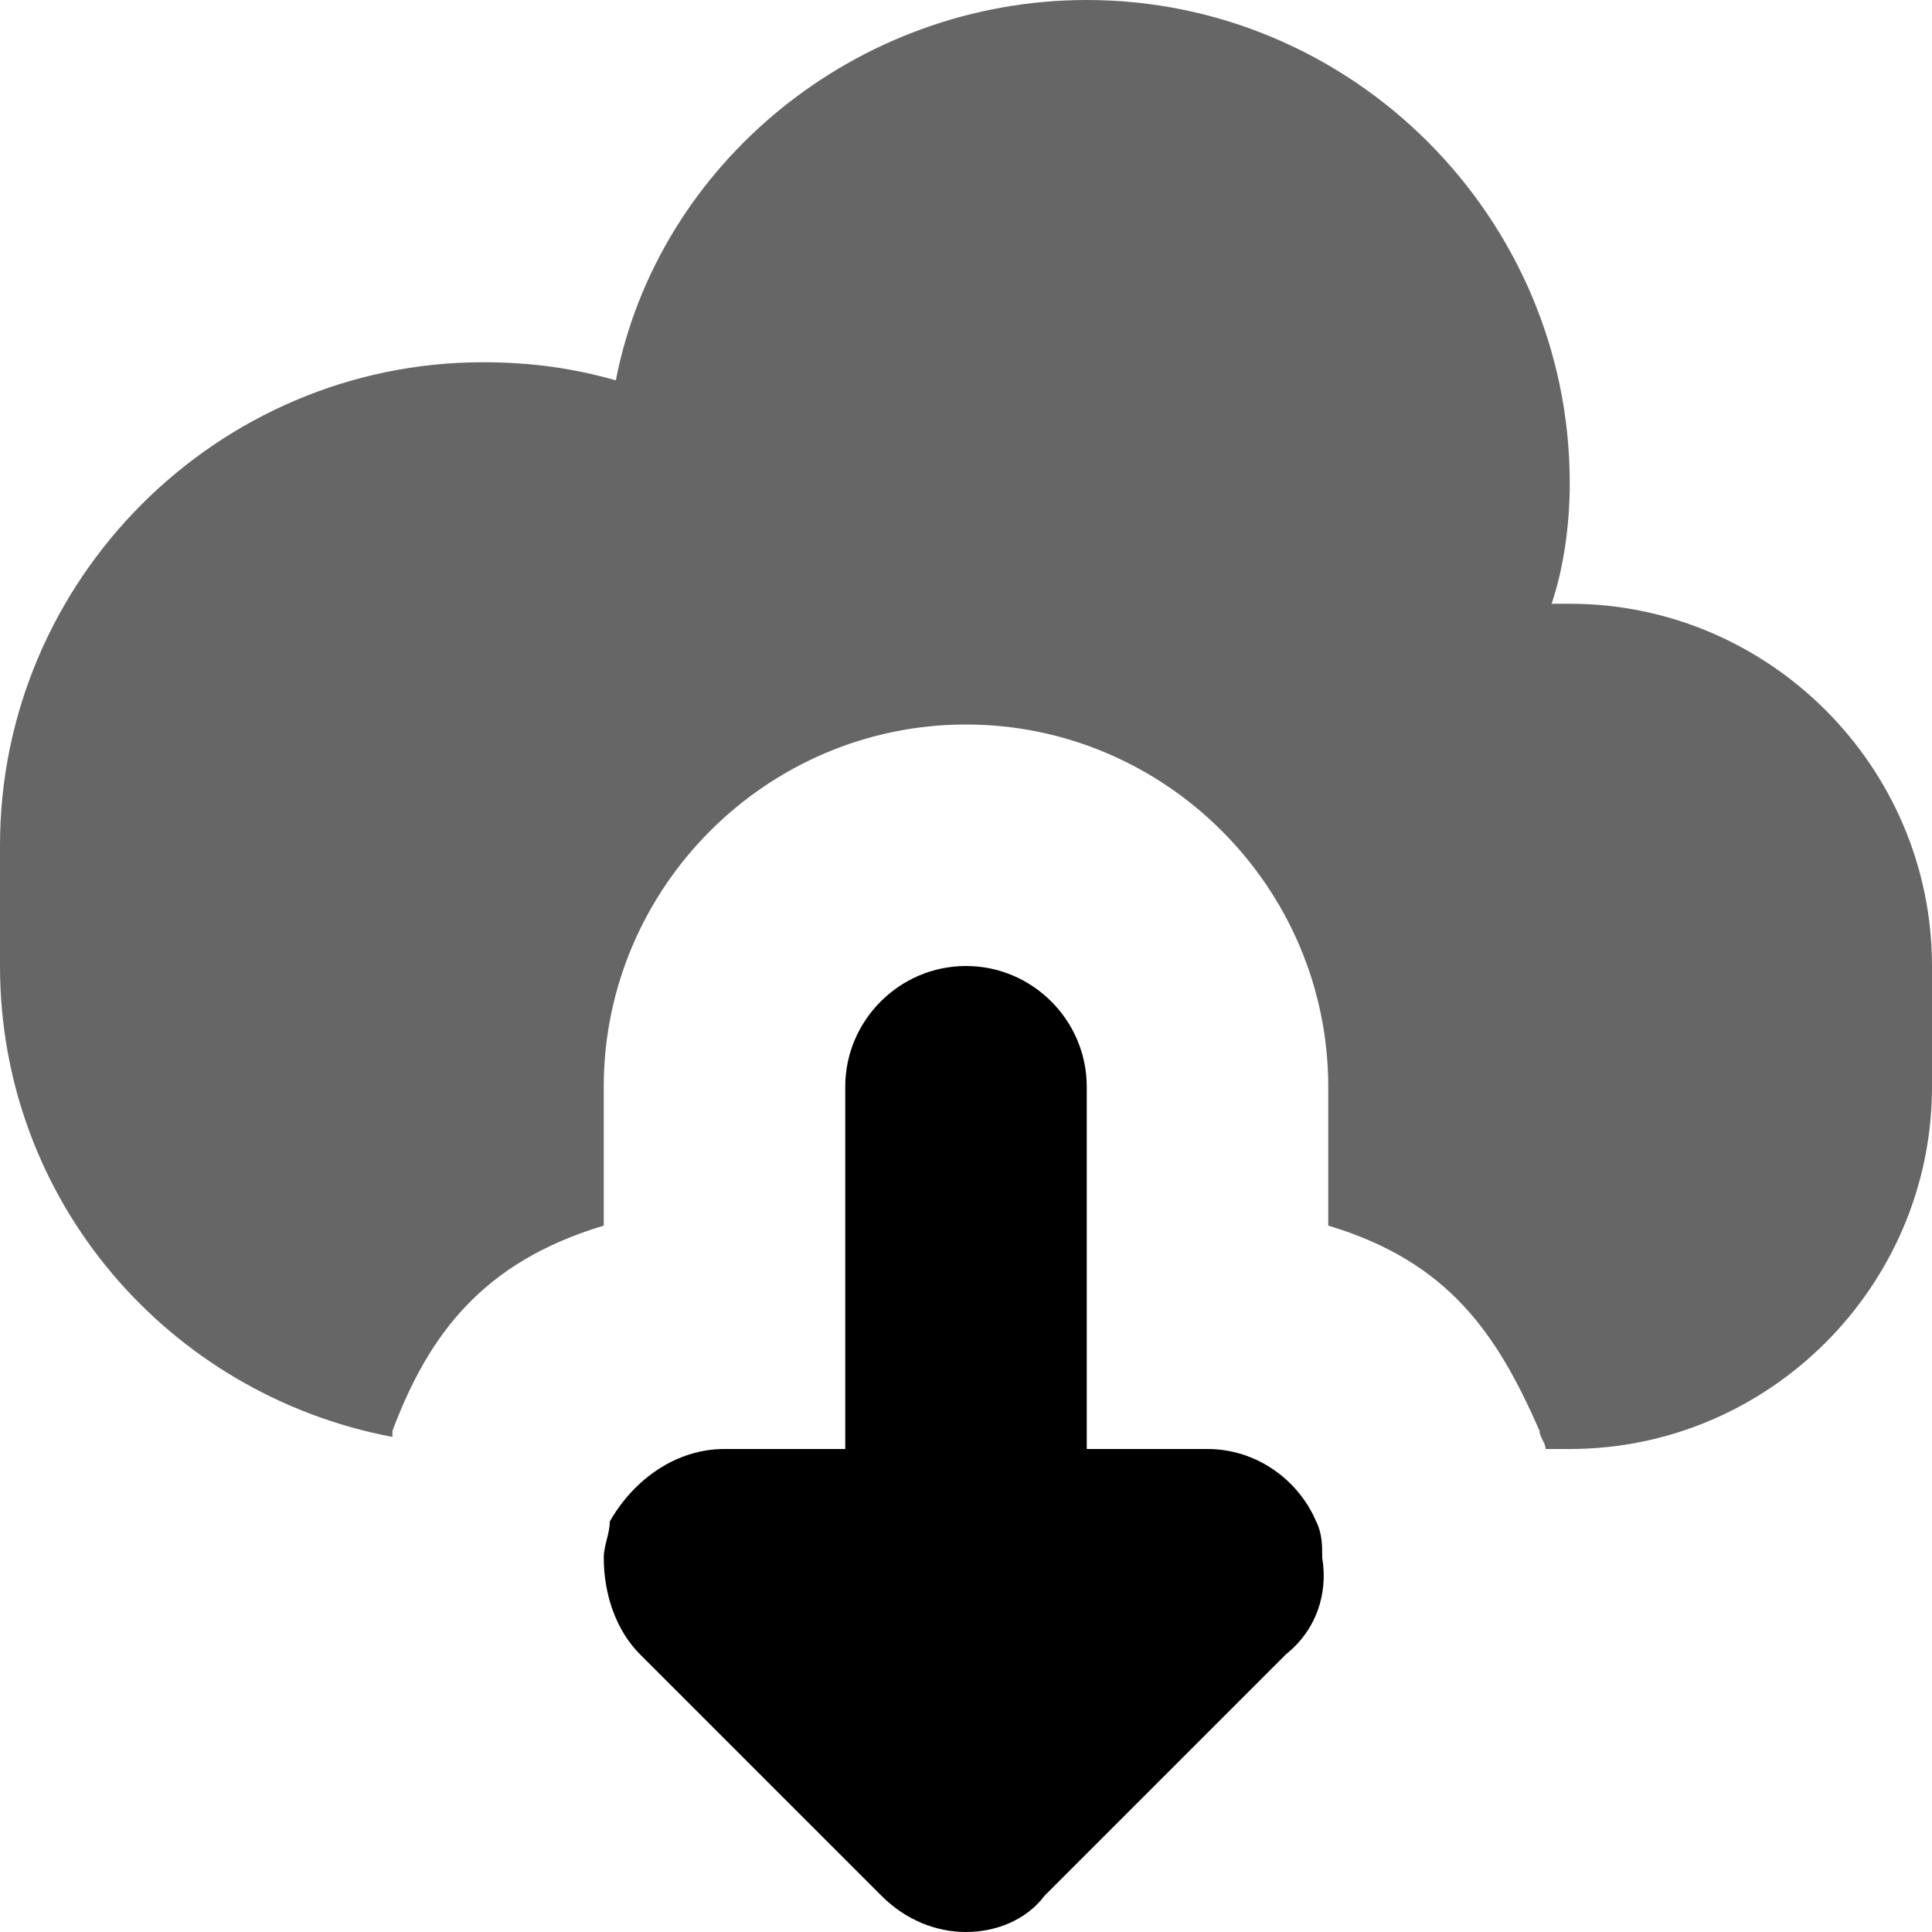 <svg enable-background="new 0 0 32 32" viewBox="0 0 32 32" xmlns="http://www.w3.org/2000/svg">
  <path d="m26 24h-.4c0-.1-.1-.2-.1-.3-.7-1.6-1.5-2.8-3.5-3.4v-2.3c0-3.3-2.7-6-6-6s-6 2.7-6 6v2.3c-2 .6-2.9 1.8-3.5 3.4v.1c-3.7-.7-6.5-3.9-6.5-7.8v-2c0-4.4 3.6-8 8-8 .8 0 1.5.1 2.2.3.7-3.6 4-6.3 7.8-6.3 4.4 0 8 3.6 8 8 0 .7-.1 1.4-.3 2h.3c3.3 0 6 2.7 6 6v2c0 3.3-2.7 6-6 6z" fill="#666"/>
  <path d="m12 24h2v-6c0-1.1.9-2 2-2s2 .9 2 2v6h2c.8 0 1.5.5 1.8 1.2.1.2.1.4.1.6.1.6-.1 1.2-.6 1.6l-4 4c-.3.4-.8.6-1.3.6s-1-.2-1.4-.6l-4-4c-.4-.4-.6-1-.6-1.6 0-.2.1-.4.1-.6.4-.7 1.1-1.2 1.9-1.2z"/>
  <rect fill="none" height="32" width="32"/>
</svg>
